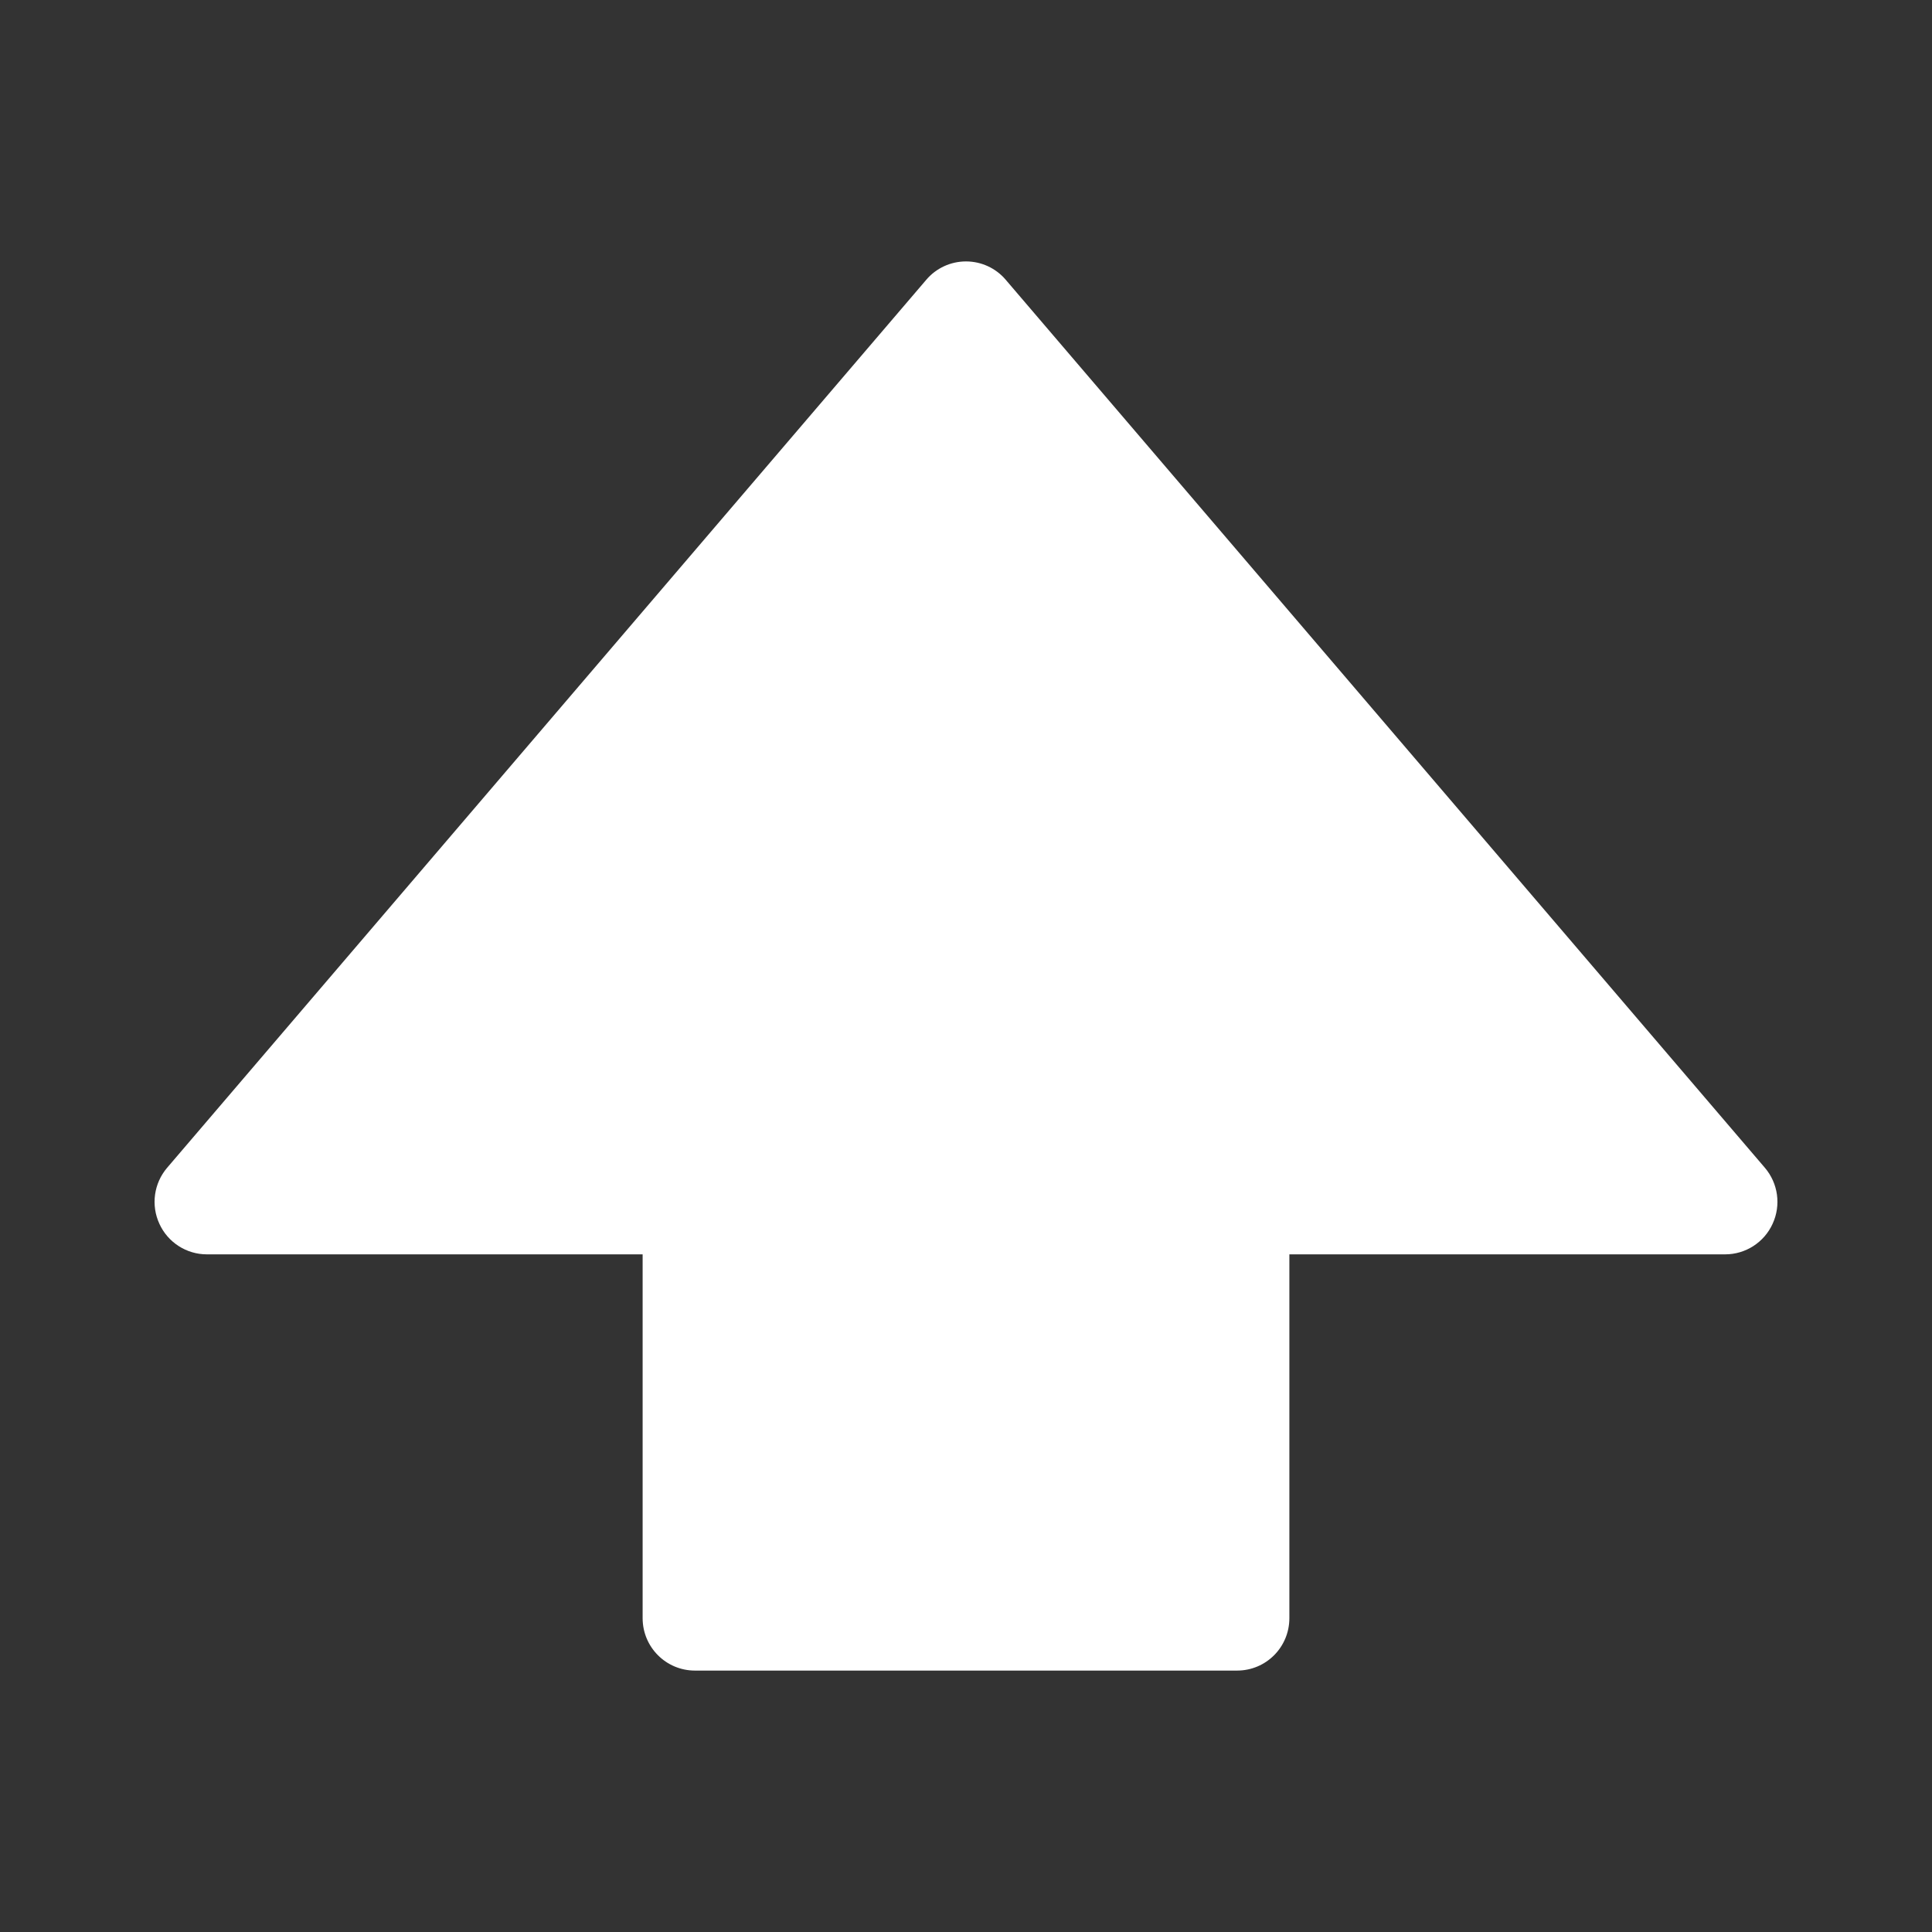 <svg width="16" height="16" viewBox="0 0 16 16" fill="none" xmlns="http://www.w3.org/2000/svg">
<rect x="0" y="0" width="16" height="16" fill="#333333" stroke="none"/>
<path d="M8.329 2.317C8.247 2.22 8.126 2.165 8 2.165C7.874 2.165 7.753 2.22 7.671 2.317L1.384 9.671C1.274 9.8 1.249 9.981 1.32 10.135C1.39 10.289 1.544 10.388 1.713 10.388H5.322V13.401C5.322 13.641 5.516 13.835 5.755 13.835H10.245C10.485 13.835 10.678 13.641 10.678 13.401V10.388H14.287C14.456 10.388 14.61 10.289 14.68 10.135C14.751 9.981 14.726 9.8 14.616 9.671L8.329 2.317Z" fill="white"/>
</svg>

